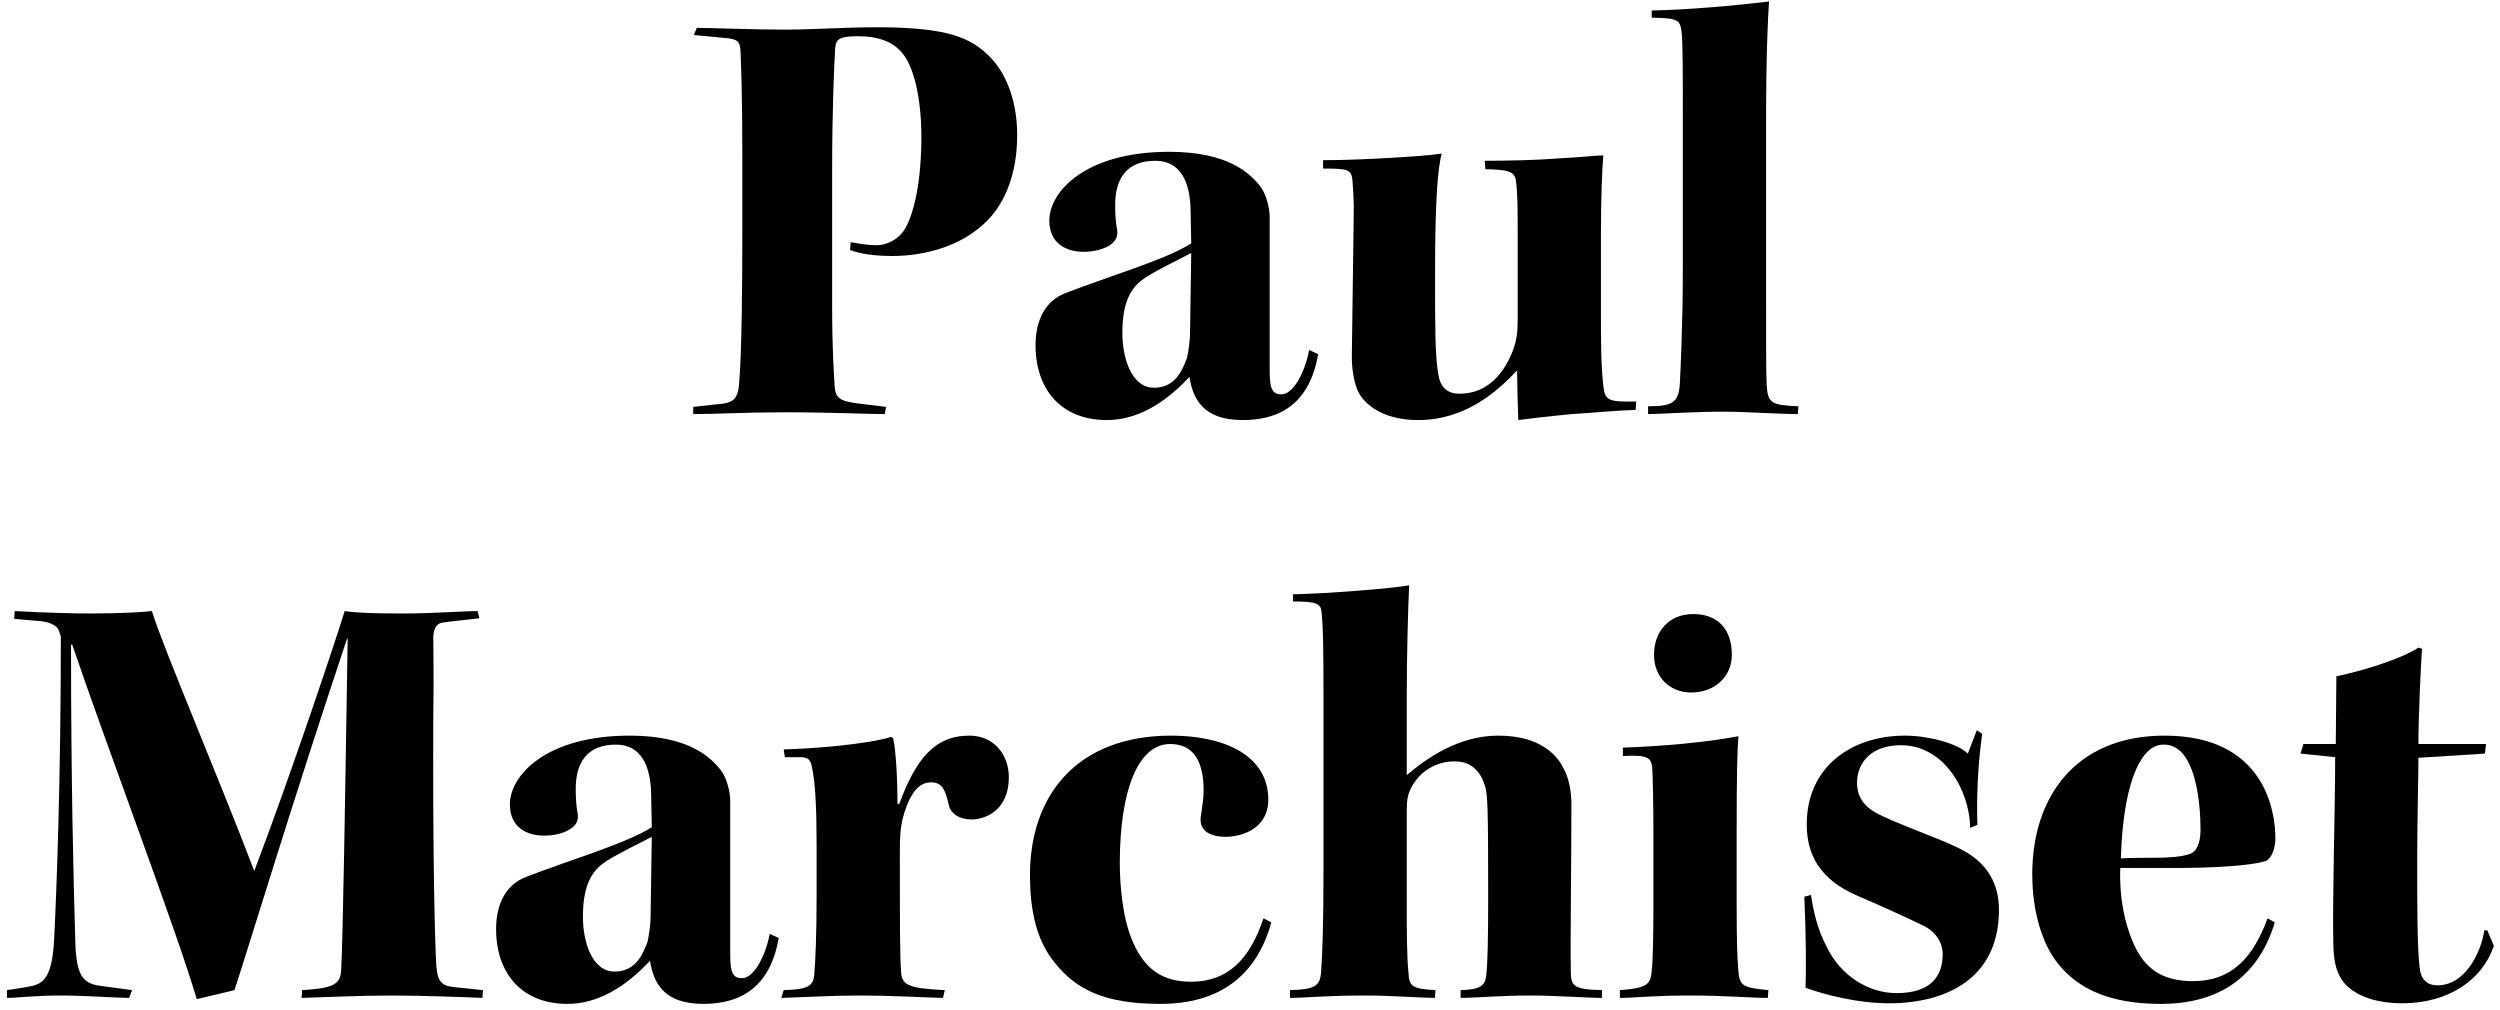 <svg width="334" height="135" viewBox="0 0 334 135" fill="none" xmlns="http://www.w3.org/2000/svg">
<g id="Paul Marchiset">
<path d="M99.174 31.16V20.52C99.174 12.84 99.014 8.92 98.934 6.84C98.854 5.56 98.614 5.24 96.934 5.08L92.694 4.68L93.094 3.72C94.694 3.72 101.014 3.96 104.694 3.96C109.014 3.96 112.134 3.64 117.814 3.64C126.774 3.72 129.734 5.08 132.214 7.56C134.294 9.64 135.894 13.24 135.894 18.04C135.894 23.24 134.294 26.92 132.054 29.32C128.454 33.08 123.174 34.2 119.254 34.2C116.614 34.2 114.854 33.88 113.574 33.4L113.654 32.36C114.614 32.52 115.894 32.76 117.094 32.76C118.694 32.76 120.214 31.8 120.934 30.52C122.214 28.28 123.094 23.96 123.094 18.28C123.094 13 122.054 8.84 120.534 7.08C119.334 5.64 117.494 4.84 114.614 4.84C112.214 4.84 111.654 5.16 111.574 6.52C111.414 9.32 111.174 14.84 111.174 22.92V40.6C111.174 47 111.414 49.8 111.494 51.4C111.574 53.16 112.134 53.56 114.454 53.88L118.374 54.36L118.214 55.32C115.494 55.32 111.174 55.08 104.854 55.08C99.814 55.08 95.574 55.32 92.614 55.32V54.36L95.494 54.04C98.054 53.88 98.614 53.4 98.774 50.92C99.094 46.68 99.174 38.44 99.174 31.16Z" fill="black"/>
<path d="M159.149 32.52L159.069 28.44C159.069 24.04 157.549 21.48 154.349 21.48C150.589 21.48 148.909 23.8 148.989 27.64C148.989 28.6 149.069 29.8 149.229 30.6C149.389 31.4 149.149 32.04 148.589 32.52C147.629 33.32 146.109 33.64 144.749 33.64C142.349 33.64 140.189 32.44 140.189 29.48C140.189 25.56 145.069 20.28 156.189 20.28C164.109 20.28 167.069 23.16 168.509 25.08C169.149 26.04 169.629 27.72 169.629 29C169.629 30.92 169.629 43.72 169.629 49.72C169.629 52.28 170.189 52.68 171.229 52.68C172.669 52.68 174.269 50.04 174.909 46.76L176.109 47.32C174.989 53.72 171.229 56.12 166.029 56.12C160.829 56.12 159.389 53.4 158.909 50.36C155.469 54.04 151.789 56.12 147.869 56.12C141.789 56.12 138.349 52.04 138.349 46.12C138.349 42.6 139.789 40.12 142.349 39.16C147.869 37 155.789 34.68 159.149 32.52ZM149.949 44.44V44.52C149.949 47.64 151.069 51.8 154.189 51.8C157.149 51.8 158.029 49.24 158.589 47.8C158.749 47 158.989 45.64 158.989 44.44L159.149 33.8C157.309 34.76 154.669 36.04 153.149 37C151.549 38.04 149.949 39.64 149.949 44.44Z" fill="black"/>
<path d="M198.444 22.6L198.364 21.48C201.324 21.48 205.324 21.4 208.284 21.16C211.324 21 213.324 20.76 214.204 20.76C214.044 22.6 213.884 26.36 213.884 31.48V41.56C213.884 45.56 213.884 48.68 214.204 51.56C214.444 53.48 214.764 53.72 218.604 53.64L218.524 54.76C216.044 54.84 213.724 55.08 210.044 55.32C206.684 55.64 203.964 55.96 202.844 56.12C202.764 53.96 202.684 50.92 202.684 49.48C200.284 52.04 195.964 56.12 189.484 56.12C184.284 56.12 181.964 53.64 181.324 52.04C180.924 51 180.604 49.48 180.604 47.64C180.684 41.8 180.764 35.56 180.844 29.64C180.924 26.6 180.764 25.32 180.684 24.04C180.524 22.6 179.964 22.52 176.764 22.52V21.4C179.884 21.4 183.164 21.24 185.884 21.08C188.684 20.92 191.004 20.76 192.604 20.52C192.124 22.44 191.724 26.2 191.724 36.6C191.724 43.48 191.724 47.4 192.124 49.8C192.364 51.64 193.244 52.6 195.004 52.6C198.844 52.6 201.004 49.72 202.124 46.84C202.684 45.32 202.764 44.12 202.764 42.52V31.4C202.764 28.04 202.764 25.96 202.524 24.12C202.364 22.84 201.324 22.68 198.444 22.6Z" fill="black"/>
<path d="M220.667 2.36V1.4C225.387 1.32 231.627 0.76 236.347 0.2C236.187 2.52 235.947 6.84 235.947 17.24V38.04C235.947 46.52 235.947 49.48 236.027 51.48C236.187 53.88 236.667 54.12 240.267 54.28L240.187 55.32C237.787 55.32 232.907 55 230.507 55C225.867 55 221.947 55.32 220.187 55.32V54.28C223.547 54.28 224.267 53.72 224.427 51.24C224.507 49.56 224.827 43.56 224.827 35.72V16.44C224.827 9 224.827 6.2 224.667 4.28C224.427 2.6 224.187 2.44 220.667 2.36Z" fill="black"/>
<path d="M1.889 82.68L1.969 81.64C6.529 81.88 9.809 81.96 12.049 81.96C15.889 81.96 19.009 81.8 20.289 81.64C21.889 86.76 29.089 103.56 33.969 116.36C38.929 103.32 45.009 85.08 46.049 81.64C47.729 81.88 49.809 81.96 53.729 81.96C58.049 81.96 61.809 81.64 63.809 81.64L64.049 82.6C62.849 82.76 60.289 83 59.249 83.16C58.289 83.24 57.889 84.04 57.889 85.24C57.889 86.84 57.969 90.28 57.889 95.8C57.809 112.04 58.049 124.92 58.289 129C58.449 131.24 59.089 131.72 60.689 131.88L64.529 132.28L64.449 133.32C62.849 133.24 56.289 133 52.369 133C47.969 133 43.249 133.24 40.289 133.32L40.369 132.28C44.369 132.04 45.409 131.56 45.569 129.8C45.809 126.12 46.129 105.56 46.449 85.32H46.369C39.249 106.6 33.569 125.4 31.329 132.28L26.289 133.48C23.489 124.04 14.209 99.56 9.649 86.12H9.489C9.489 104.44 9.809 117.24 10.049 125.32C10.129 130.36 11.009 131.4 13.489 131.72L17.649 132.28L17.249 133.32C15.489 133.32 11.569 133 7.969 133C4.769 133 2.209 133.32 0.929 133.32V132.28C1.969 132.12 2.689 132.04 3.889 131.8C5.889 131.48 7.009 130.52 7.249 125.16C7.569 118.76 8.129 103.96 8.129 85L7.809 84.12C7.569 83.64 6.849 83.16 5.569 83L1.889 82.68Z" fill="black"/>
<path d="M87.079 110.52L86.999 106.44C86.999 102.04 85.479 99.48 82.279 99.48C78.519 99.48 76.839 101.8 76.919 105.64C76.919 106.6 76.999 107.8 77.159 108.6C77.319 109.4 77.079 110.04 76.519 110.52C75.559 111.32 74.039 111.64 72.679 111.64C70.279 111.64 68.119 110.44 68.119 107.48C68.119 103.56 72.999 98.28 84.119 98.28C92.039 98.28 94.999 101.16 96.439 103.08C97.079 104.04 97.559 105.72 97.559 107C97.559 108.92 97.559 121.72 97.559 127.72C97.559 130.28 98.119 130.68 99.159 130.68C100.599 130.68 102.199 128.04 102.839 124.76L104.039 125.32C102.919 131.72 99.159 134.12 93.959 134.12C88.759 134.12 87.319 131.4 86.839 128.36C83.399 132.04 79.719 134.12 75.799 134.12C69.719 134.12 66.279 130.04 66.279 124.12C66.279 120.6 67.719 118.12 70.279 117.16C75.799 115 83.719 112.68 87.079 110.52ZM77.879 122.44V122.52C77.879 125.64 78.999 129.8 82.119 129.8C85.079 129.8 85.959 127.24 86.519 125.8C86.679 125 86.919 123.64 86.919 122.44L87.079 111.8C85.239 112.76 82.599 114.04 81.079 115C79.479 116.04 77.879 117.64 77.879 122.44Z" fill="black"/>
<path d="M109.1 119.48V113C109.1 108.12 108.94 104.52 108.46 102.44C108.3 101.56 107.98 101.16 107.02 101.16H104.86L104.7 100.12C108.3 100.04 115.74 99.48 119.1 98.44L119.34 98.68C119.66 100.12 119.9 103.64 119.9 107.4H120.14C122.3 101.56 124.78 98.28 129.5 98.28C132.86 98.28 134.78 100.92 134.78 103.8C134.78 108.52 131.34 109.48 129.82 109.48C128.14 109.48 127.02 108.68 126.78 107.64C126.3 105.64 125.98 104.52 124.38 104.52C122.7 104.52 121.66 106.04 120.86 108.44C120.46 109.72 120.22 110.84 120.22 113.64C120.22 123 120.22 127.72 120.38 129.72C120.46 131.56 121.18 132.04 126.22 132.28L125.98 133.32C122.7 133.24 119.18 133 115.02 133C110.86 133 107.34 133.24 104.38 133.32L104.7 132.28C107.98 132.2 108.62 131.72 108.78 130.28C108.94 128.44 109.1 124.92 109.1 119.48Z" fill="black"/>
<path d="M168.805 122.68L169.845 123.24C167.845 130.52 162.725 134.12 155.045 134.12C147.685 134.12 143.845 132.28 140.965 128.68C138.565 125.8 137.605 121.88 137.605 116.92C137.605 106.2 143.925 98.28 156.485 98.28C163.285 98.28 169.445 100.76 169.445 106.84C169.445 110.6 166.085 111.8 163.685 111.8C162.885 111.8 161.925 111.64 161.205 111.16C160.485 110.6 160.245 109.88 160.485 108.68C160.645 107.48 160.805 106.68 160.805 105.64C160.805 101.8 159.525 99.4 156.325 99.4C152.005 99.4 149.605 105.72 149.605 115.32C149.605 118.68 150.085 122.6 151.045 125.08C152.725 129.56 155.365 131.16 159.125 131.16C164.005 131.16 166.965 128.2 168.805 122.68Z" fill="black"/>
<path d="M172.741 80.36V79.4C177.141 79.32 186.261 78.6 188.261 78.2C188.101 81.64 187.941 87.8 187.941 93.24V103.56C190.581 101.32 194.821 98.28 200.181 98.28C206.181 98.28 208.261 101.32 208.901 102.68C209.621 103.96 209.941 105.8 209.941 107.48C209.941 115.16 209.781 125.72 209.861 129.72C209.861 131.72 210.181 132.2 214.021 132.28V133.32C212.021 133.32 207.941 133 204.421 133C200.501 133 196.981 133.32 195.141 133.32V132.28C197.781 132.2 198.421 131.72 198.581 130.2C198.741 128.68 198.821 125.48 198.821 119.88C198.821 107.48 198.741 106.36 198.421 105.08C197.861 103.16 196.661 101.72 194.341 101.72C191.781 101.72 189.701 103.08 188.581 105.16C188.101 106.04 187.941 106.84 187.941 108.28V119.4C187.941 124.44 187.941 127.8 188.181 130.04C188.261 131.8 188.741 132.12 191.781 132.28L191.701 133.32C190.021 133.32 185.781 133 182.581 133C176.821 133 174.421 133.32 172.341 133.32V132.28C175.701 132.2 176.341 131.72 176.501 129.88C176.661 127.48 176.821 123.96 176.821 115.8V93.64C176.821 85.88 176.741 83.48 176.581 81.96C176.501 80.6 175.941 80.36 172.741 80.36Z" fill="black"/>
<path d="M226.176 82.04H226.256C229.536 82.04 231.376 84.12 231.376 87.48C231.376 90.44 229.056 92.52 225.936 92.52C223.136 92.52 220.976 90.52 220.976 87.48C220.976 84.28 223.056 82.04 226.176 82.04ZM236.256 132.28L236.176 133.32C233.696 133.32 230.656 133 225.776 133C220.576 133 218.496 133.32 216.416 133.32V132.28C220.016 132.04 220.496 131.48 220.656 129.88C220.816 128.44 220.896 125.72 220.896 120.52V111.4C220.896 107.64 220.816 103.72 220.736 102.52C220.576 101.16 220.016 100.84 216.816 101V99.88C221.696 99.72 227.536 99.24 232.256 98.36C232.096 100.28 232.016 103.56 232.016 111.16V120.44C232.016 126.2 232.096 127.88 232.256 129.8C232.416 131.72 232.896 131.96 236.256 132.28Z" fill="black"/>
<path d="M264.18 110.2L263.22 110.6C263.14 105.64 259.78 99.56 253.94 99.56C250.1 99.56 248.1 101.8 248.1 104.6C248.1 106.36 248.98 107.64 250.5 108.52C253.06 109.96 259.46 112.12 262.02 113.48C265.62 115.32 267.06 118.2 267.06 121.56C267.06 130.68 260.1 134.04 252.34 134.04C248.26 134.04 243.78 132.92 241.22 131.96C241.3 129.8 241.3 125.08 241.06 119.8L241.94 119.56C242.26 121.48 242.66 123.88 244.1 126.6C245.94 130.36 249.62 132.68 253.38 132.68C257.94 132.68 259.54 130.44 259.54 127.48C259.54 125.88 258.58 124.44 256.9 123.64C254.42 122.44 250.9 120.84 248.26 119.72C242.98 117.48 241.38 114.04 241.38 110.12C241.38 102.44 247.38 98.28 254.5 98.28C257.62 98.28 261.54 99.32 262.9 100.68L264.1 97.56L264.82 98.04C264.1 103.16 264.1 107.64 264.18 110.2Z" fill="black"/>
<path d="M303.911 123.24C301.591 130.92 295.991 134.12 288.711 134.12C281.991 134.12 277.751 132.2 275.031 128.84C272.791 126.12 271.511 121.72 271.511 116.76C271.511 106.52 277.271 98.28 289.191 98.28C302.471 98.28 303.991 108.28 303.991 111.96C303.991 113.32 303.511 114.6 302.791 115C301.671 115.4 298.551 115.88 291.751 115.96C290.471 115.96 286.791 115.96 283.271 115.96C283.111 119.8 283.831 123.32 285.031 126.04C286.471 129.32 288.791 131.08 292.951 131.08C298.231 131.08 301.031 127.88 302.951 122.68L303.911 123.24ZM289.111 99.48H289.031C285.671 99.48 283.591 105.64 283.351 114.68C284.871 114.6 286.311 114.6 287.751 114.6C289.991 114.6 291.511 114.44 292.471 114.12C293.351 113.88 293.991 112.84 293.991 110.84C293.991 107.56 293.431 99.48 289.111 99.48Z" fill="black"/>
<path d="M323.099 99.4H332.139L331.979 100.68L323.099 101.24C323.099 104.12 322.939 109.32 322.939 115.16C322.939 121.32 322.939 126.36 323.259 129.24C323.419 130.92 324.299 131.64 325.659 131.64C329.339 131.64 331.499 127.24 331.899 124.28H332.299L333.179 126.36C331.659 130.92 327.099 134.04 320.939 134.04C317.499 134.04 314.699 133.08 313.179 131.32C312.219 130.12 311.819 128.76 311.739 126.44C311.579 120.44 311.979 108.28 311.979 101.16L307.339 100.68L307.739 99.4H312.059C312.059 97 312.139 93.08 312.139 90.36C316.939 89.32 321.339 87.72 323.099 86.52L323.579 86.68C323.419 89 323.099 95.72 323.099 99.4Z" fill="black"/>
</g>
</svg>
